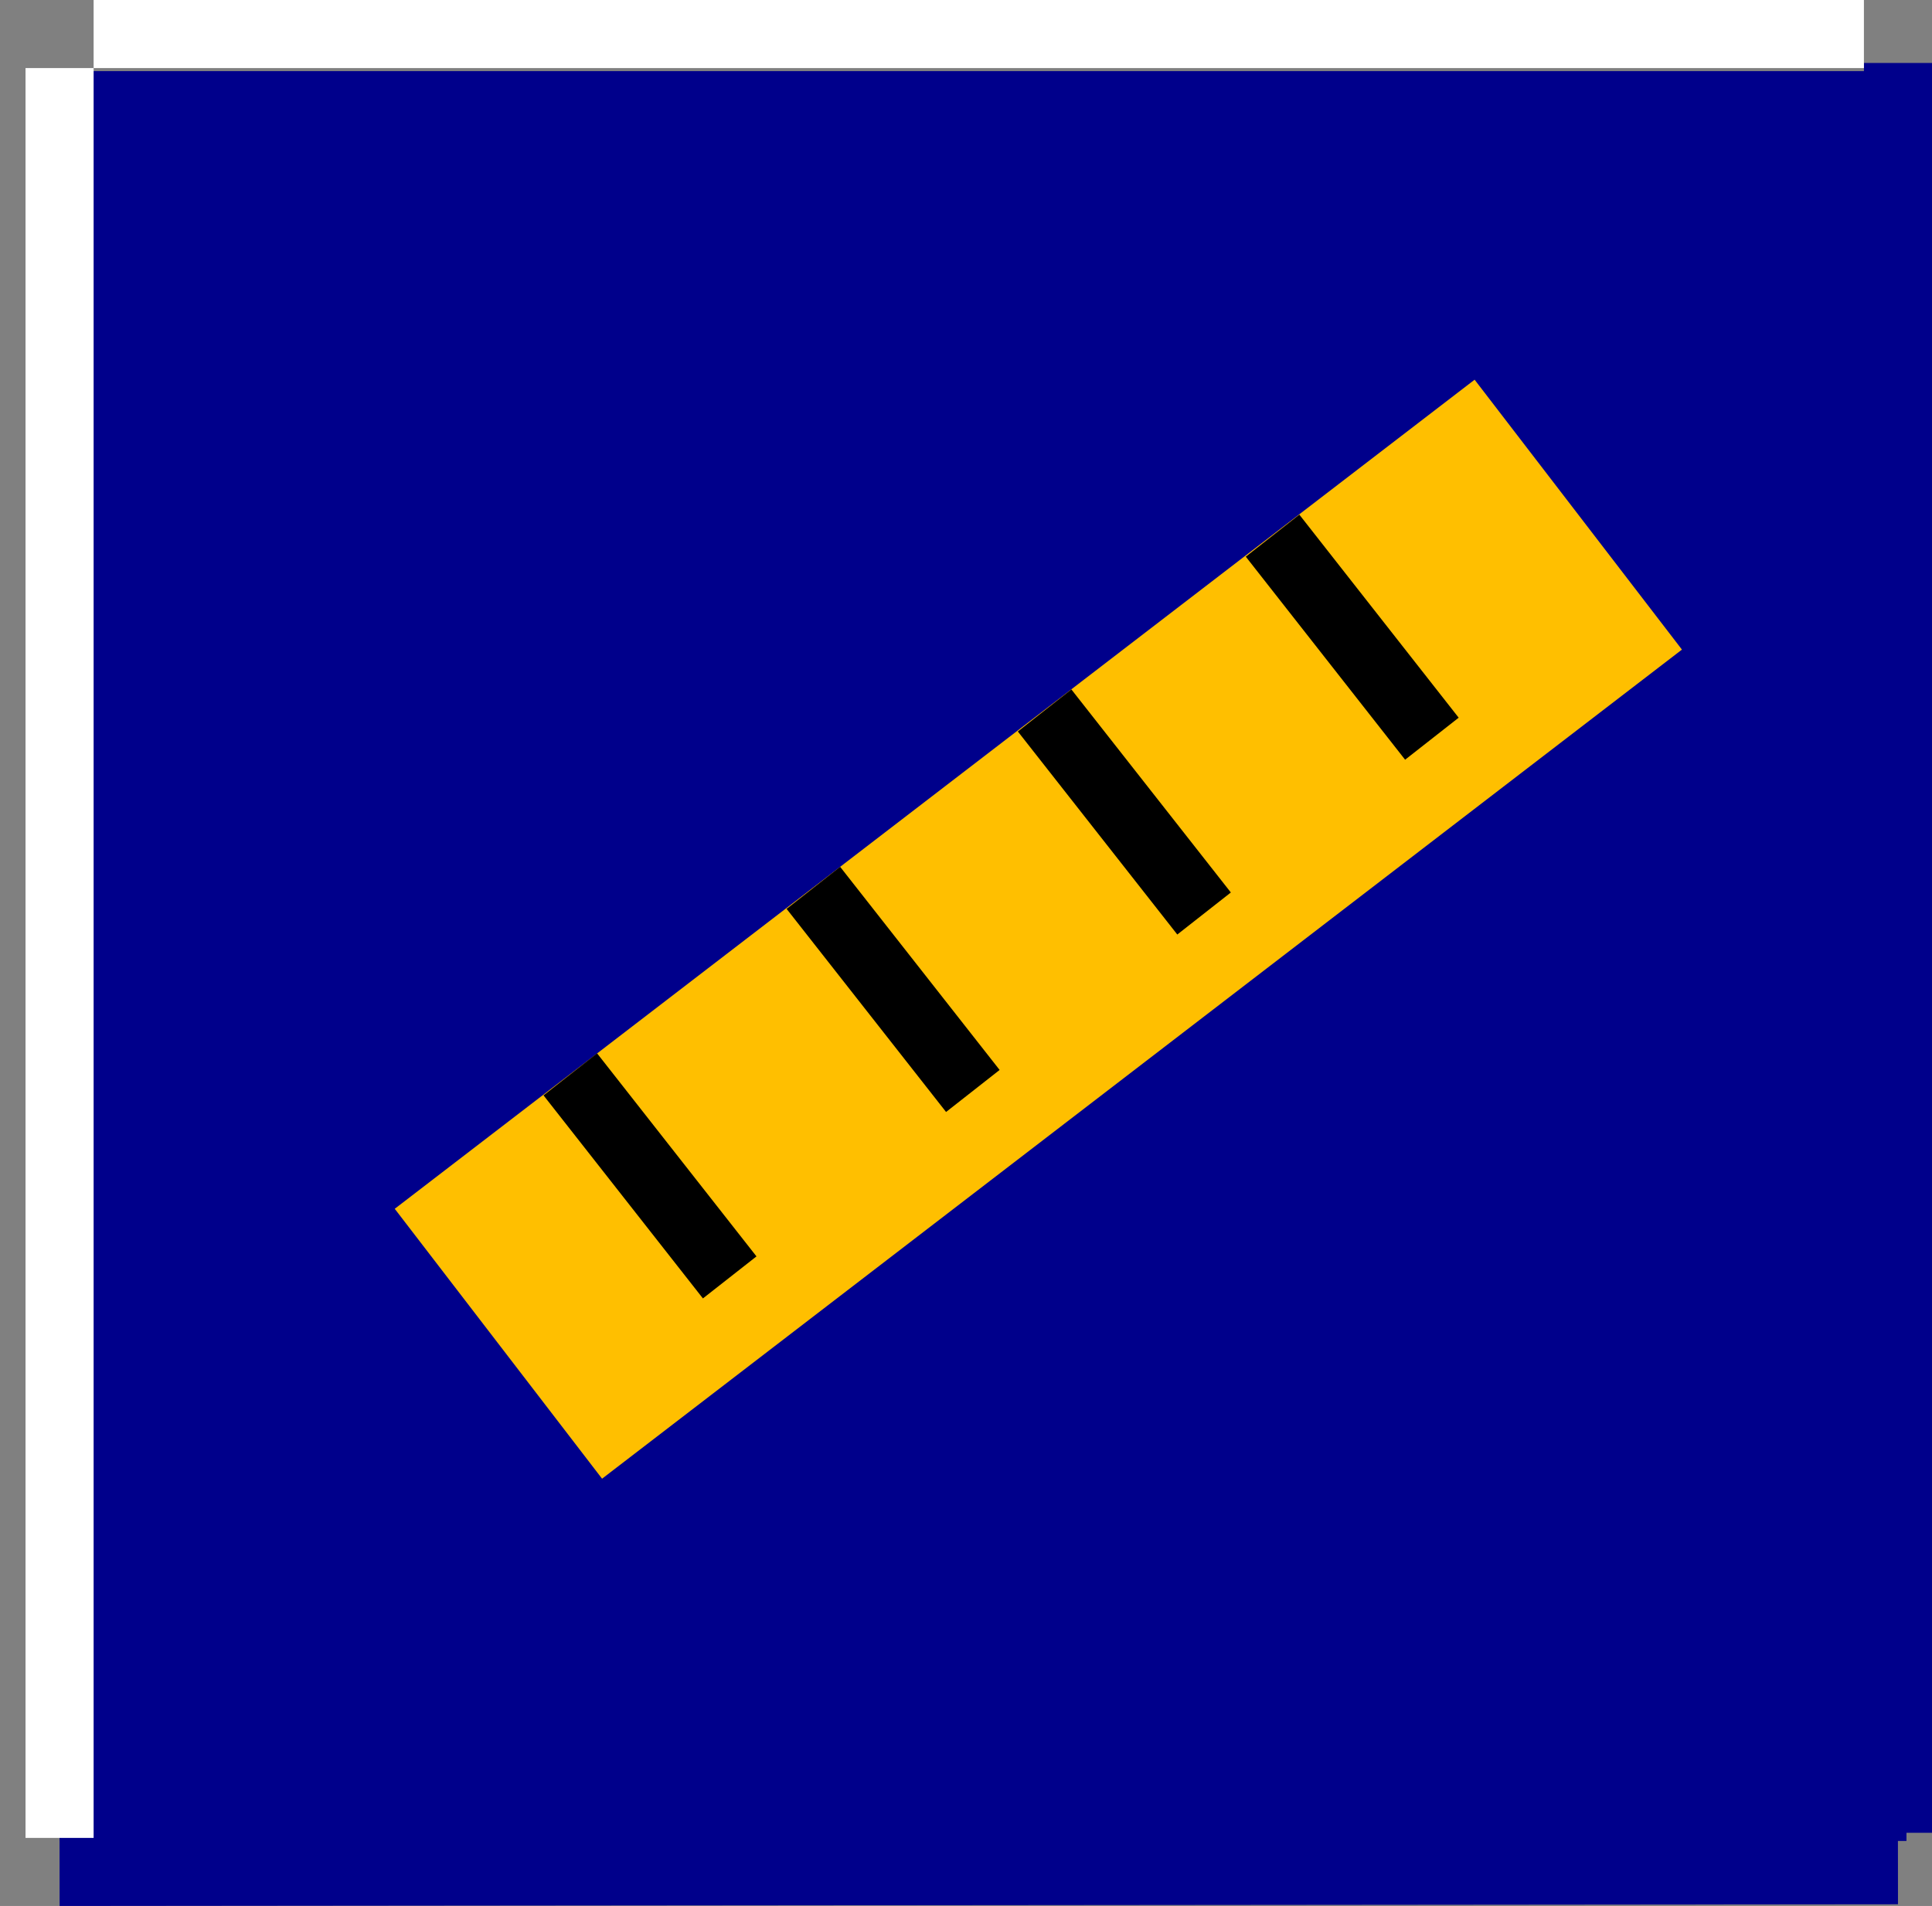<?xml version="1.0" encoding="utf-8"?>
<!-- Generator: Adobe Illustrator 12.0.0, SVG Export Plug-In . SVG Version: 6.00 Build 51448)  -->
<!DOCTYPE svg PUBLIC "-//W3C//DTD SVG 1.1//EN" "http://www.w3.org/Graphics/SVG/1.1/DTD/svg11.dtd">
<svg  version="1.1" id="Layer_1"  xmlns:i="http://ns.adobe.com/AdobeIllustrator/10.0/"
	 xmlns="http://www.w3.org/2000/svg"  width="28.375" height="28" viewBox="0 0 28.375 28"
	 overflow="visible" enable-background="new 0 0 28.375 28" xml:space="preserve">
	<rect x="0" y="0" width="28.375" height="28" fill="#808080" stroke="none"/>
	<g i:extraneous="self">
		<path fill="none" stroke="#00008B" stroke-width="1.5" d="M27.875,1.375"/>
		<path fill="none" stroke="#00008B" stroke-width="1.5" d="M0,1.375"/>
		<path fill="none" stroke="#FFFFFF" d="M0,27.475"/>
		<path fill="none" stroke="#00008B" stroke-width="1.5" d="M1,27.645"/>
		<path fill="none" stroke="#00008B" stroke-width="1.5" d="M1,0.544"/>
		<line fill="none" stroke="#00008B" x1="0.875" y1="27.5" x2="27.875" y2="27.475"/>
		<rect x="0.875" y="1.045" fill="#00008B" width="27.125" height="26"/>
		<line fill="none" stroke="#00008B" x1="27.875" y1="26.925" x2="27.875" y2="0.925"/>
		<line fill="none" stroke="#FFFFFF" x1="1.375" y1="0.5" x2="27.375" y2="0.5"/>
		<line fill="none" stroke="#FFFFFF" x1="0.875" y1="1" x2="0.875" y2="27"/>
		
			<rect x="5.252" y="11.157" transform="matrix(0.793 -0.609 0.609 0.793 -5.162 12.109)" fill="#FFBF00" width="20" height="5"/>
		<line fill="#FFBF00" stroke="#000000" x1="8.376" y1="15.783" x2="10.717" y2="18.766"/>
		<line fill="#FFBF00" stroke="#000000" x1="11.946" y1="13.043" x2="14.288" y2="16.027"/>
		<line fill="#FFBF00" stroke="#000000" x1="15.342" y1="10.437" x2="17.684" y2="13.42"/>
		<line fill="#FFBF00" stroke="#000000" x1="18.69" y1="7.869" x2="21.03" y2="10.852"/>
	</g>
</svg>
